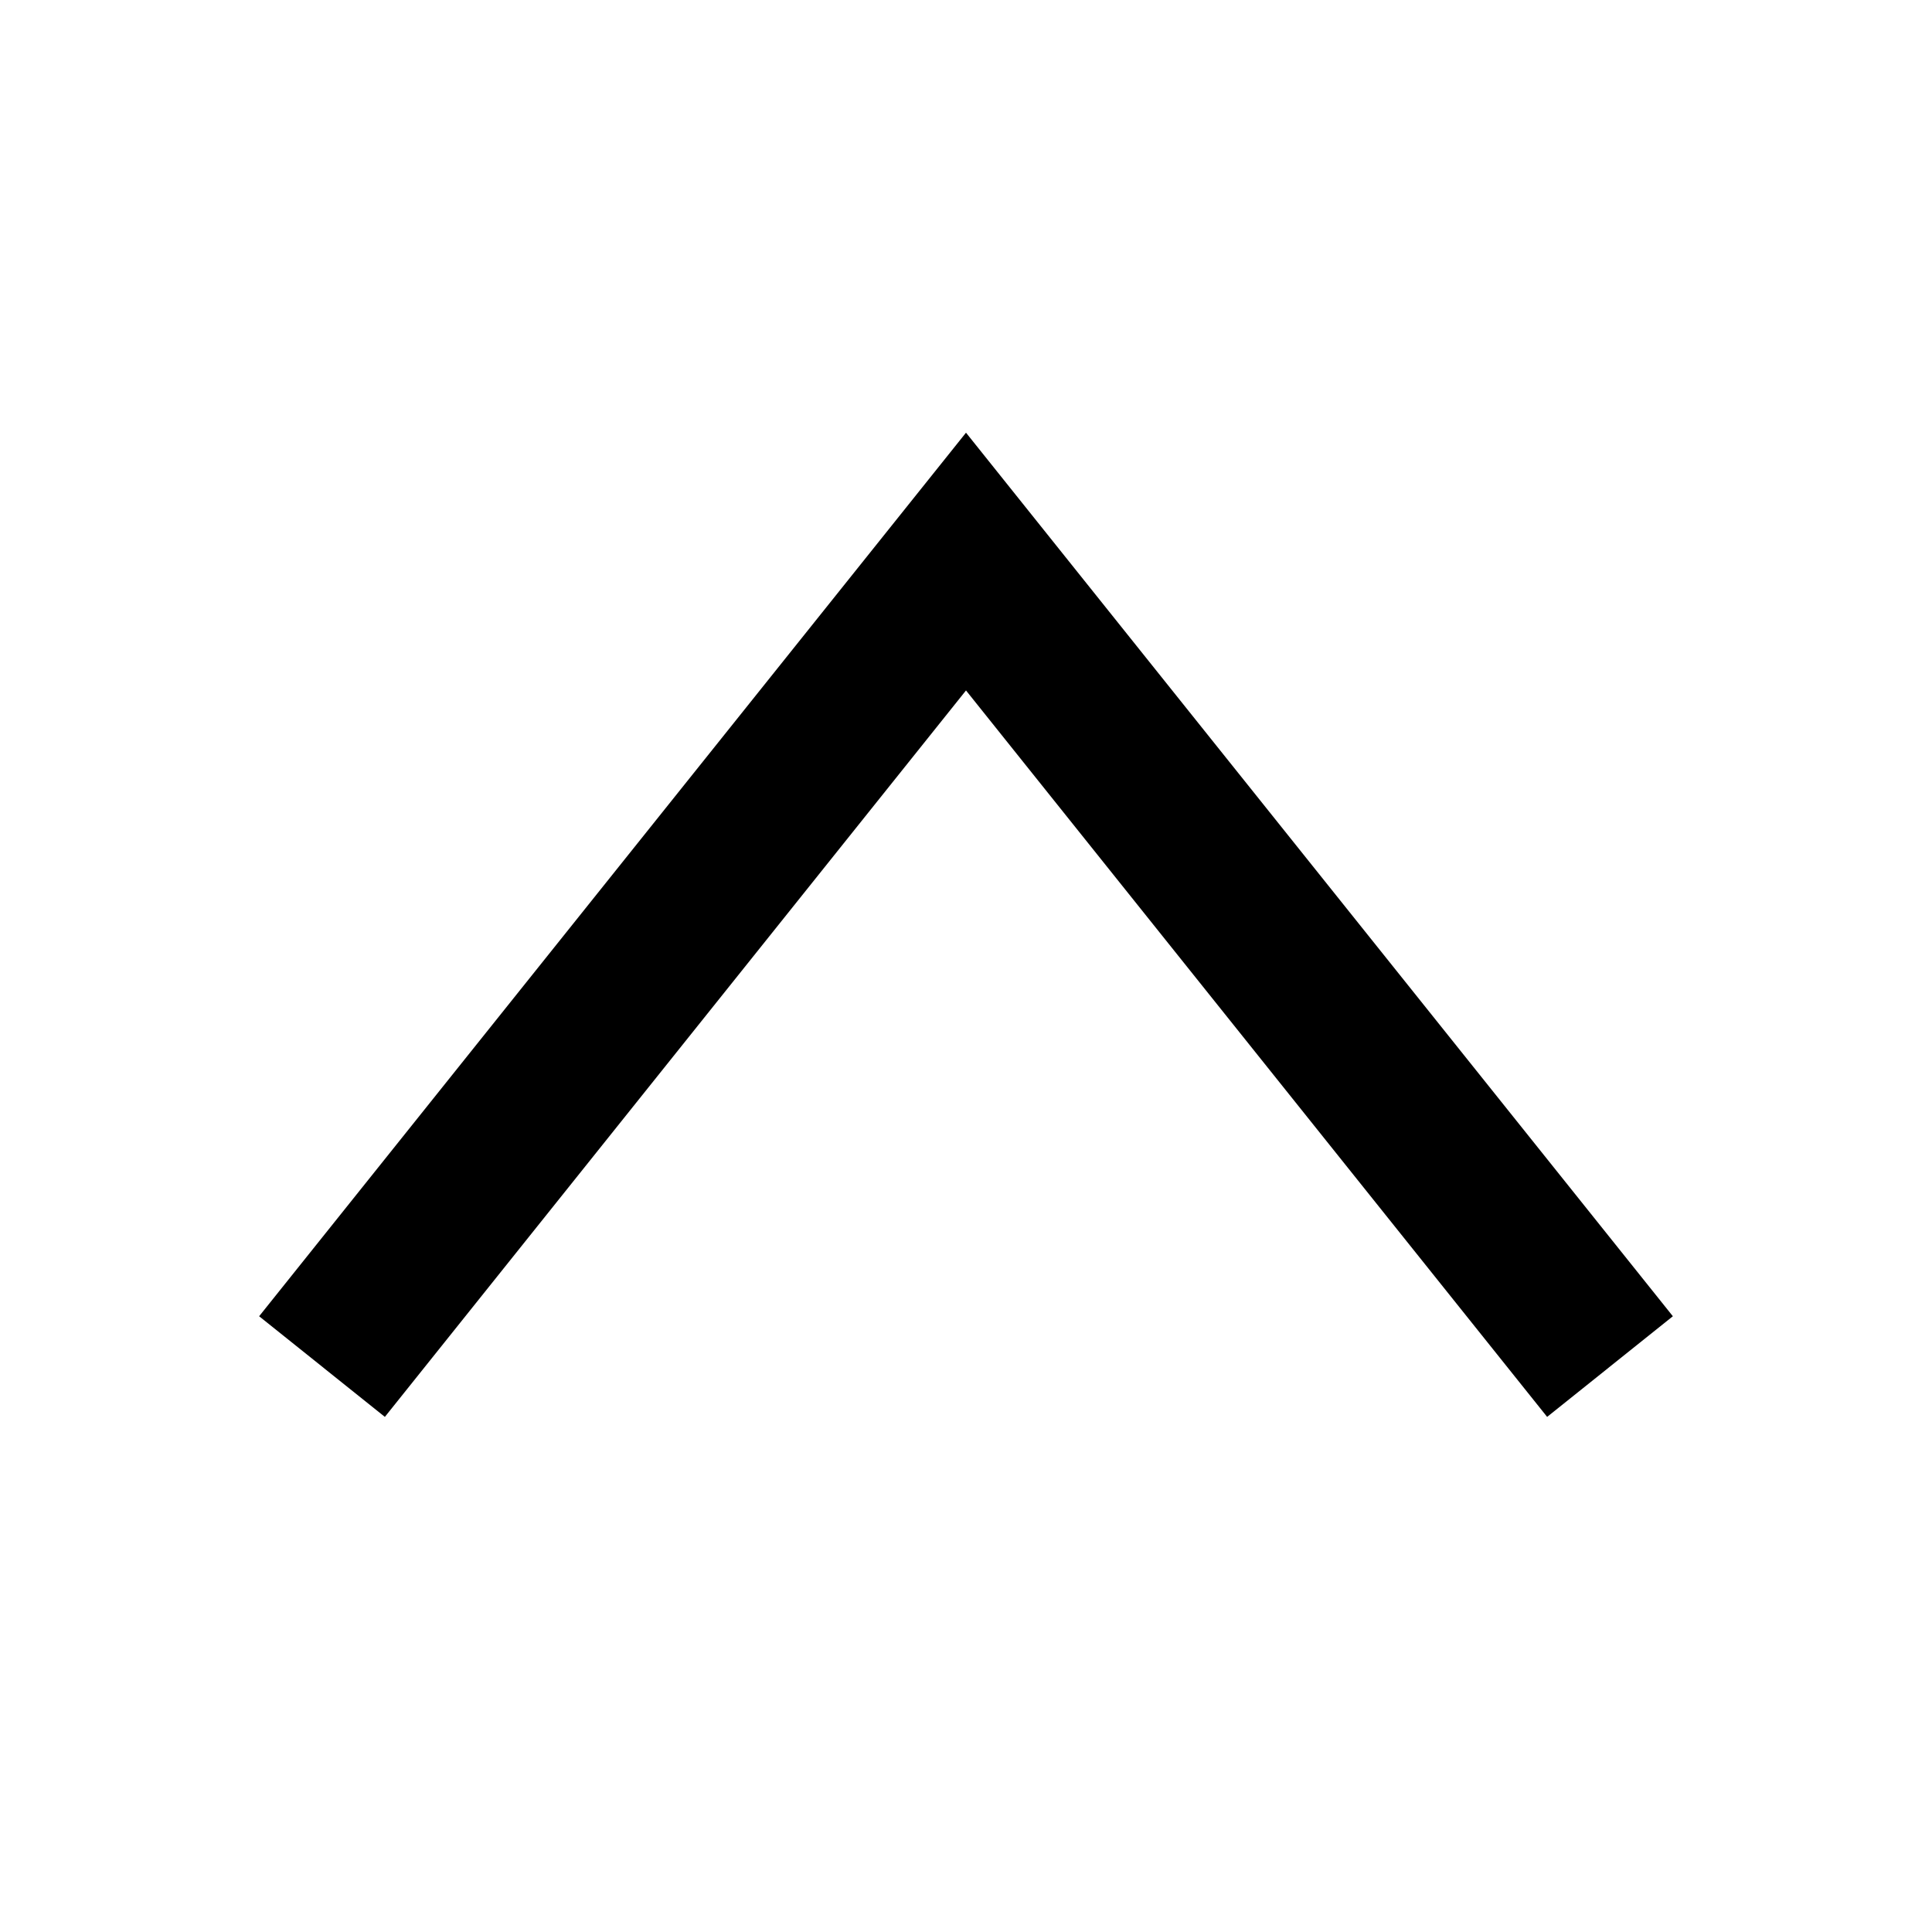 <svg xmlns="http://www.w3.org/2000/svg" width="24" height="24" viewBox="0 0 24 24">
  <g fill="none" fill-rule="evenodd">
    <rect width="24" height="24"/>
    <polygon fill="#000" fill-rule="nonzero" points="19.219 5.375 20.781 6.625 12 17.601 3.219 6.625 4.781 5.375 12 14.399" transform="matrix(1 0 0 -1 0 22.976)"/>
  </g>
</svg>

